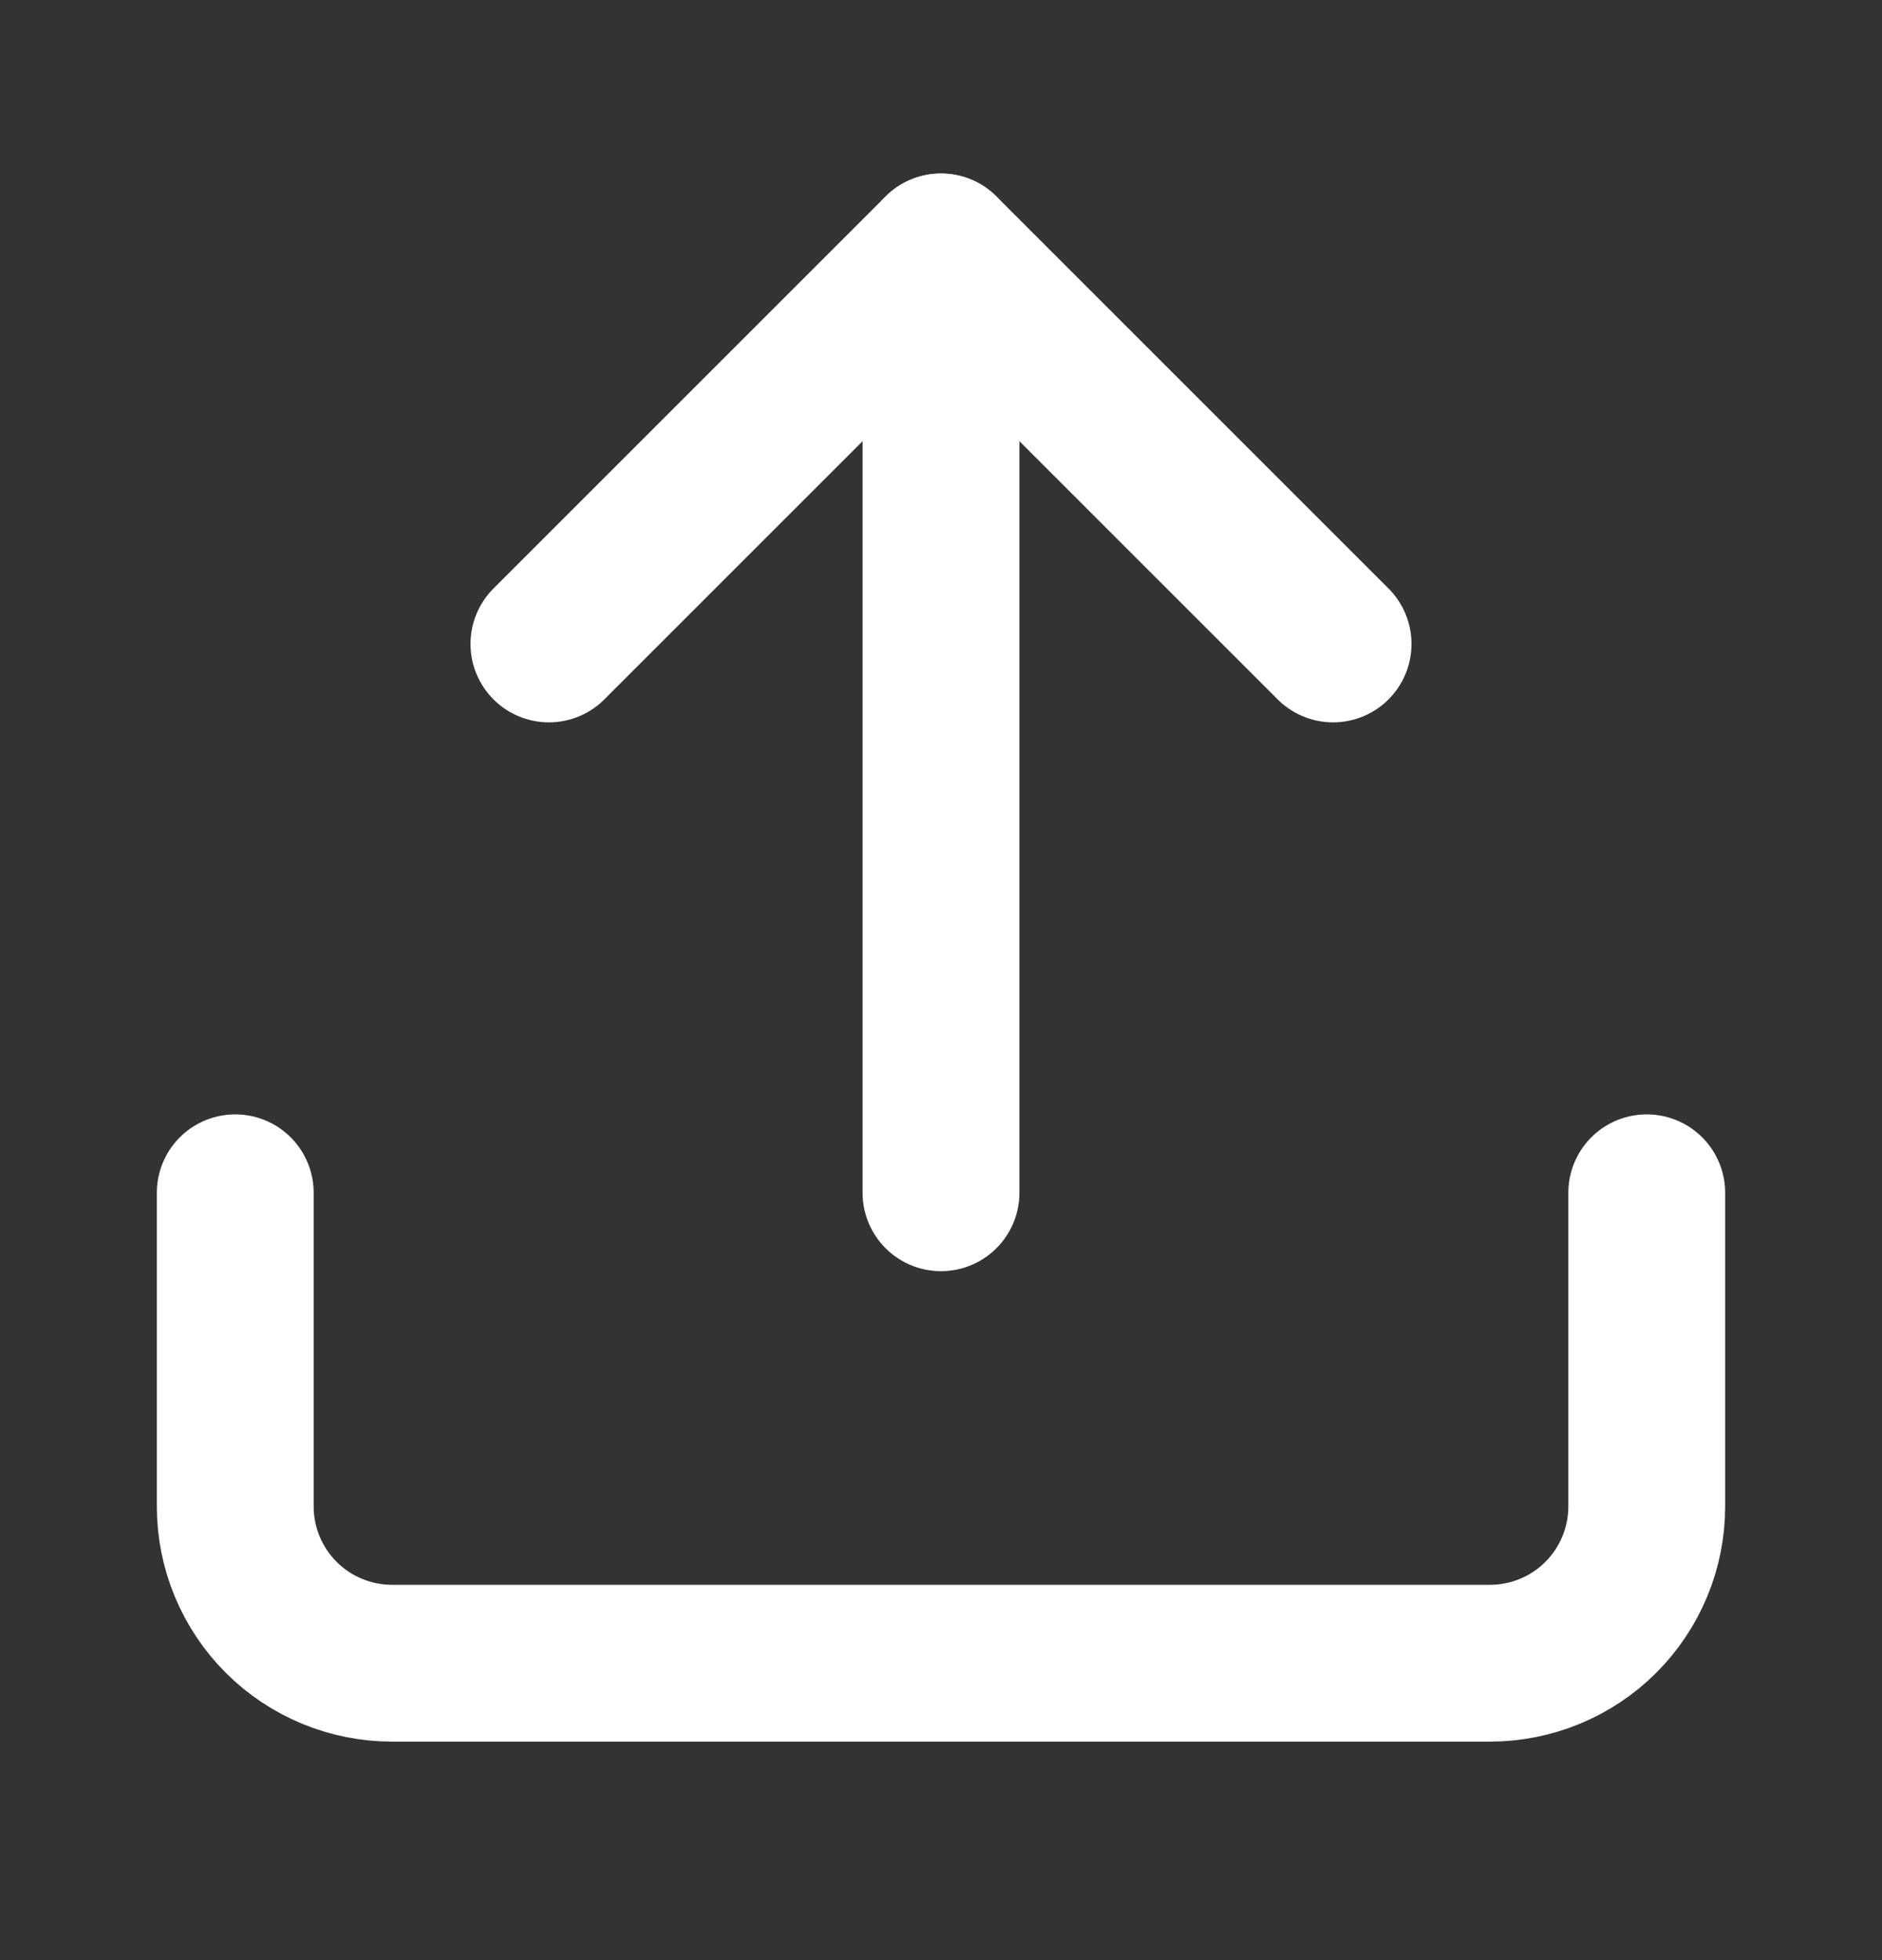 <svg width="24" height="25" viewBox="0 0 24 25" fill="none" xmlns="http://www.w3.org/2000/svg">
<rect x="0" y="0" width="24" height="25" fill="#333333" stroke="none"/>
<path d="M21 15.213V19.213C21 19.744 20.789 20.253 20.414 20.628C20.039 21.003 19.53 21.213 19 21.213H5C4.47 21.213 3.961 21.003 3.586 20.628C3.211 20.253 3 19.744 3 19.213V15.213" stroke="white" stroke-width="2" stroke-linecap="round" stroke-linejoin="round"/>
<path d="M17 8.213L12 3.213L7 8.213" stroke="white" stroke-width="2" stroke-linecap="round" stroke-linejoin="round"/>
<path d="M12 3.213V15.213" stroke="white" stroke-width="2" stroke-linecap="round" stroke-linejoin="round"/>
</svg>
